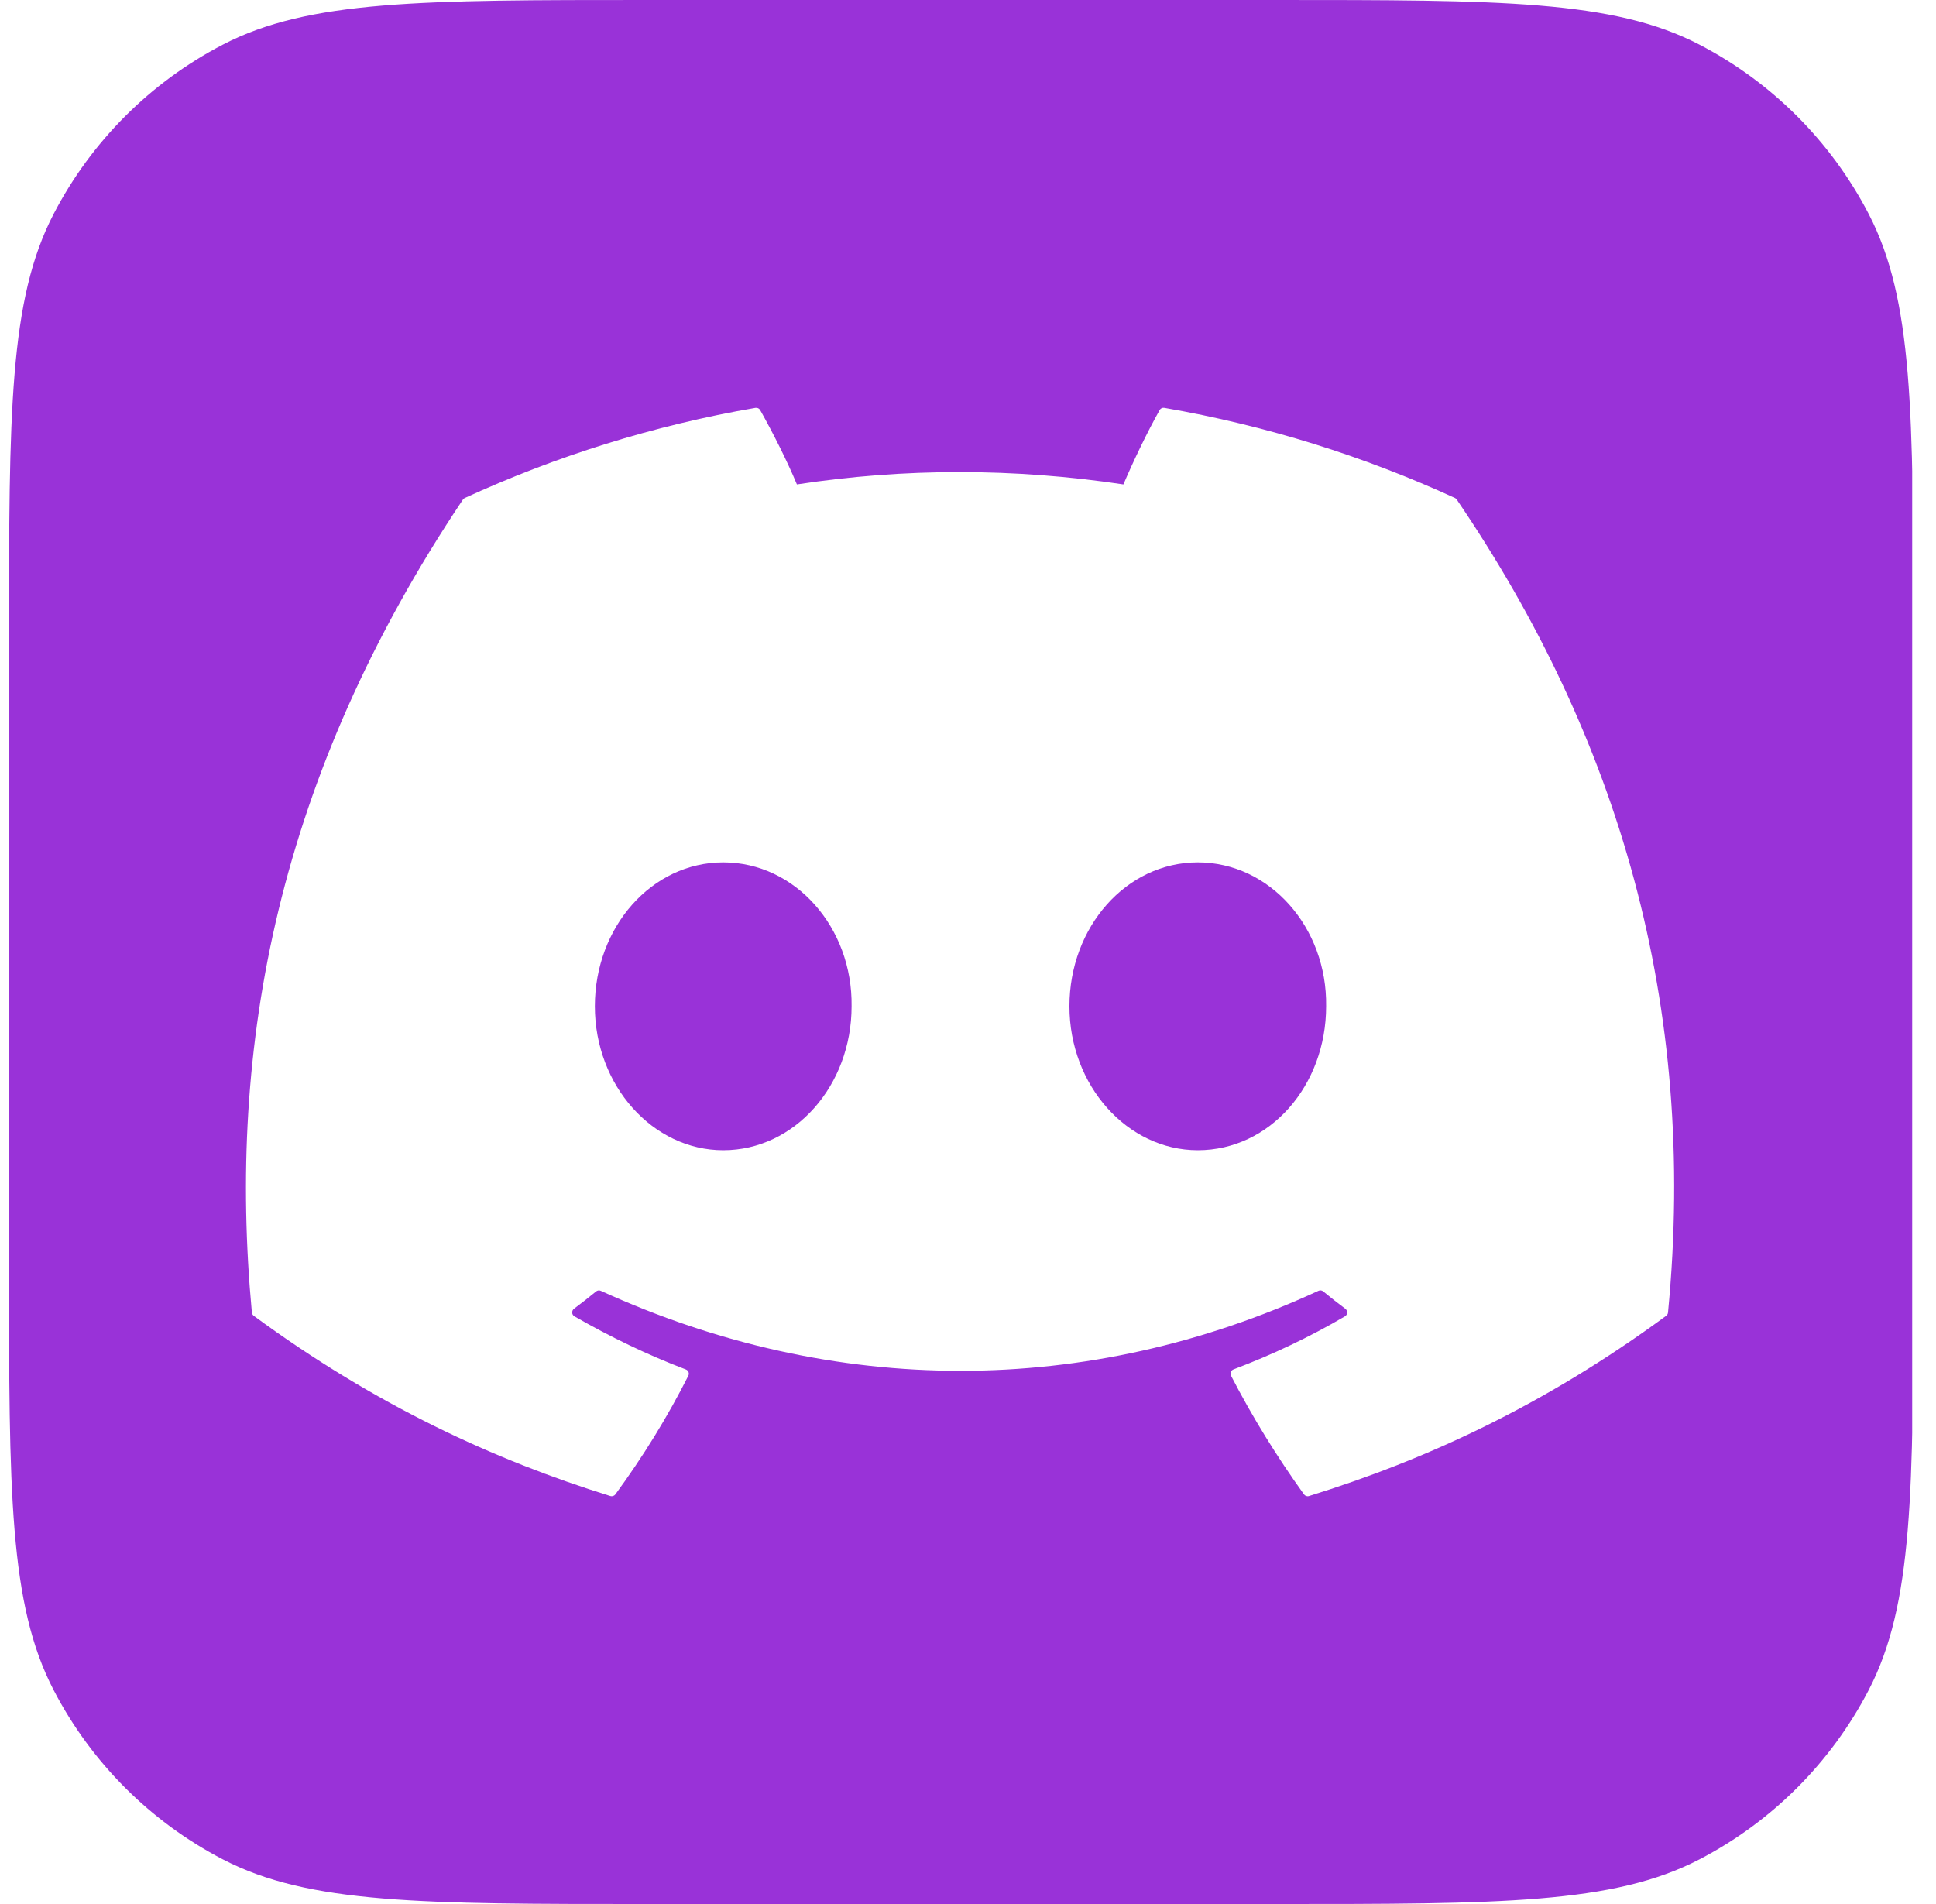 <svg width="61" height="60" viewBox="0 0 61 60" fill="none" xmlns="http://www.w3.org/2000/svg">
<g clip-path="url(#clip0_20_669)">
<path fill-rule="evenodd" clip-rule="evenodd" d="M1.692 6.738C0.284 9.447 0.284 13.006 0.284 20.125V39.875C0.284 46.994 0.284 50.553 1.692 53.262C2.877 55.545 4.739 57.407 7.022 58.593C9.731 60 13.29 60 20.409 60H40.159C47.278 60 50.837 60 53.546 58.593C55.829 57.407 57.691 55.545 58.877 53.262C60.284 50.553 60.284 46.994 60.284 39.875V20.125C60.284 13.006 60.284 9.447 58.877 6.738C57.691 4.455 55.829 2.593 53.546 1.407C50.837 0 47.278 0 40.159 0H20.409C13.29 0 9.731 0 7.022 1.407C4.739 2.593 2.877 4.455 1.692 6.738ZM36.685 12.852C39.901 13.408 42.976 14.377 45.844 15.693C45.869 15.704 45.891 15.722 45.903 15.747C50.985 23.222 53.495 31.653 52.556 41.36C52.553 41.401 52.531 41.439 52.498 41.464C48.649 44.29 44.92 46.006 41.243 47.144C41.185 47.162 41.121 47.14 41.085 47.09C40.236 45.908 39.464 44.662 38.788 43.353C38.749 43.276 38.785 43.183 38.865 43.153C40.09 42.69 41.256 42.137 42.377 41.481C42.465 41.43 42.471 41.303 42.389 41.242C42.151 41.065 41.916 40.88 41.69 40.694C41.648 40.66 41.591 40.653 41.543 40.676C34.265 44.038 26.292 44.038 18.928 40.676C18.88 40.655 18.823 40.662 18.782 40.696C18.557 40.882 18.321 41.065 18.085 41.242C18.004 41.303 18.011 41.43 18.099 41.481C19.221 42.124 20.386 42.69 21.61 43.155C21.69 43.185 21.727 43.276 21.688 43.353C21.026 44.663 20.255 45.91 19.389 47.092C19.352 47.14 19.29 47.162 19.231 47.144C15.572 46.006 11.844 44.29 7.995 41.464C7.963 41.439 7.94 41.399 7.936 41.358C7.152 32.962 8.75 24.461 14.584 15.745C14.598 15.722 14.619 15.704 14.644 15.693C17.514 14.376 20.59 13.406 23.804 12.852C23.862 12.843 23.921 12.87 23.951 12.922C24.348 13.626 24.802 14.527 25.109 15.265C28.497 14.747 31.938 14.747 35.397 15.265C35.704 14.543 36.142 13.626 36.538 12.922C36.568 12.868 36.626 12.842 36.685 12.852ZM18.743 31.71C18.743 34.21 20.57 36.246 22.788 36.246C25.04 36.246 26.832 34.21 26.832 31.71C26.867 29.228 25.058 27.175 22.788 27.175C20.535 27.175 18.743 29.211 18.743 31.71ZM33.696 31.71C33.696 34.21 35.523 36.246 37.74 36.246C40.011 36.246 41.784 34.21 41.784 31.71C41.82 29.228 40.011 27.175 37.74 27.175C35.487 27.175 33.696 29.211 33.696 31.71Z" fill="#9932D8"/>
</g>
<defs>
<clipPath id="clip0_20_669">
<rect width="60" height="60" fill="white" transform="translate(0.25)"/>
</clipPath>
</defs>
</svg>

